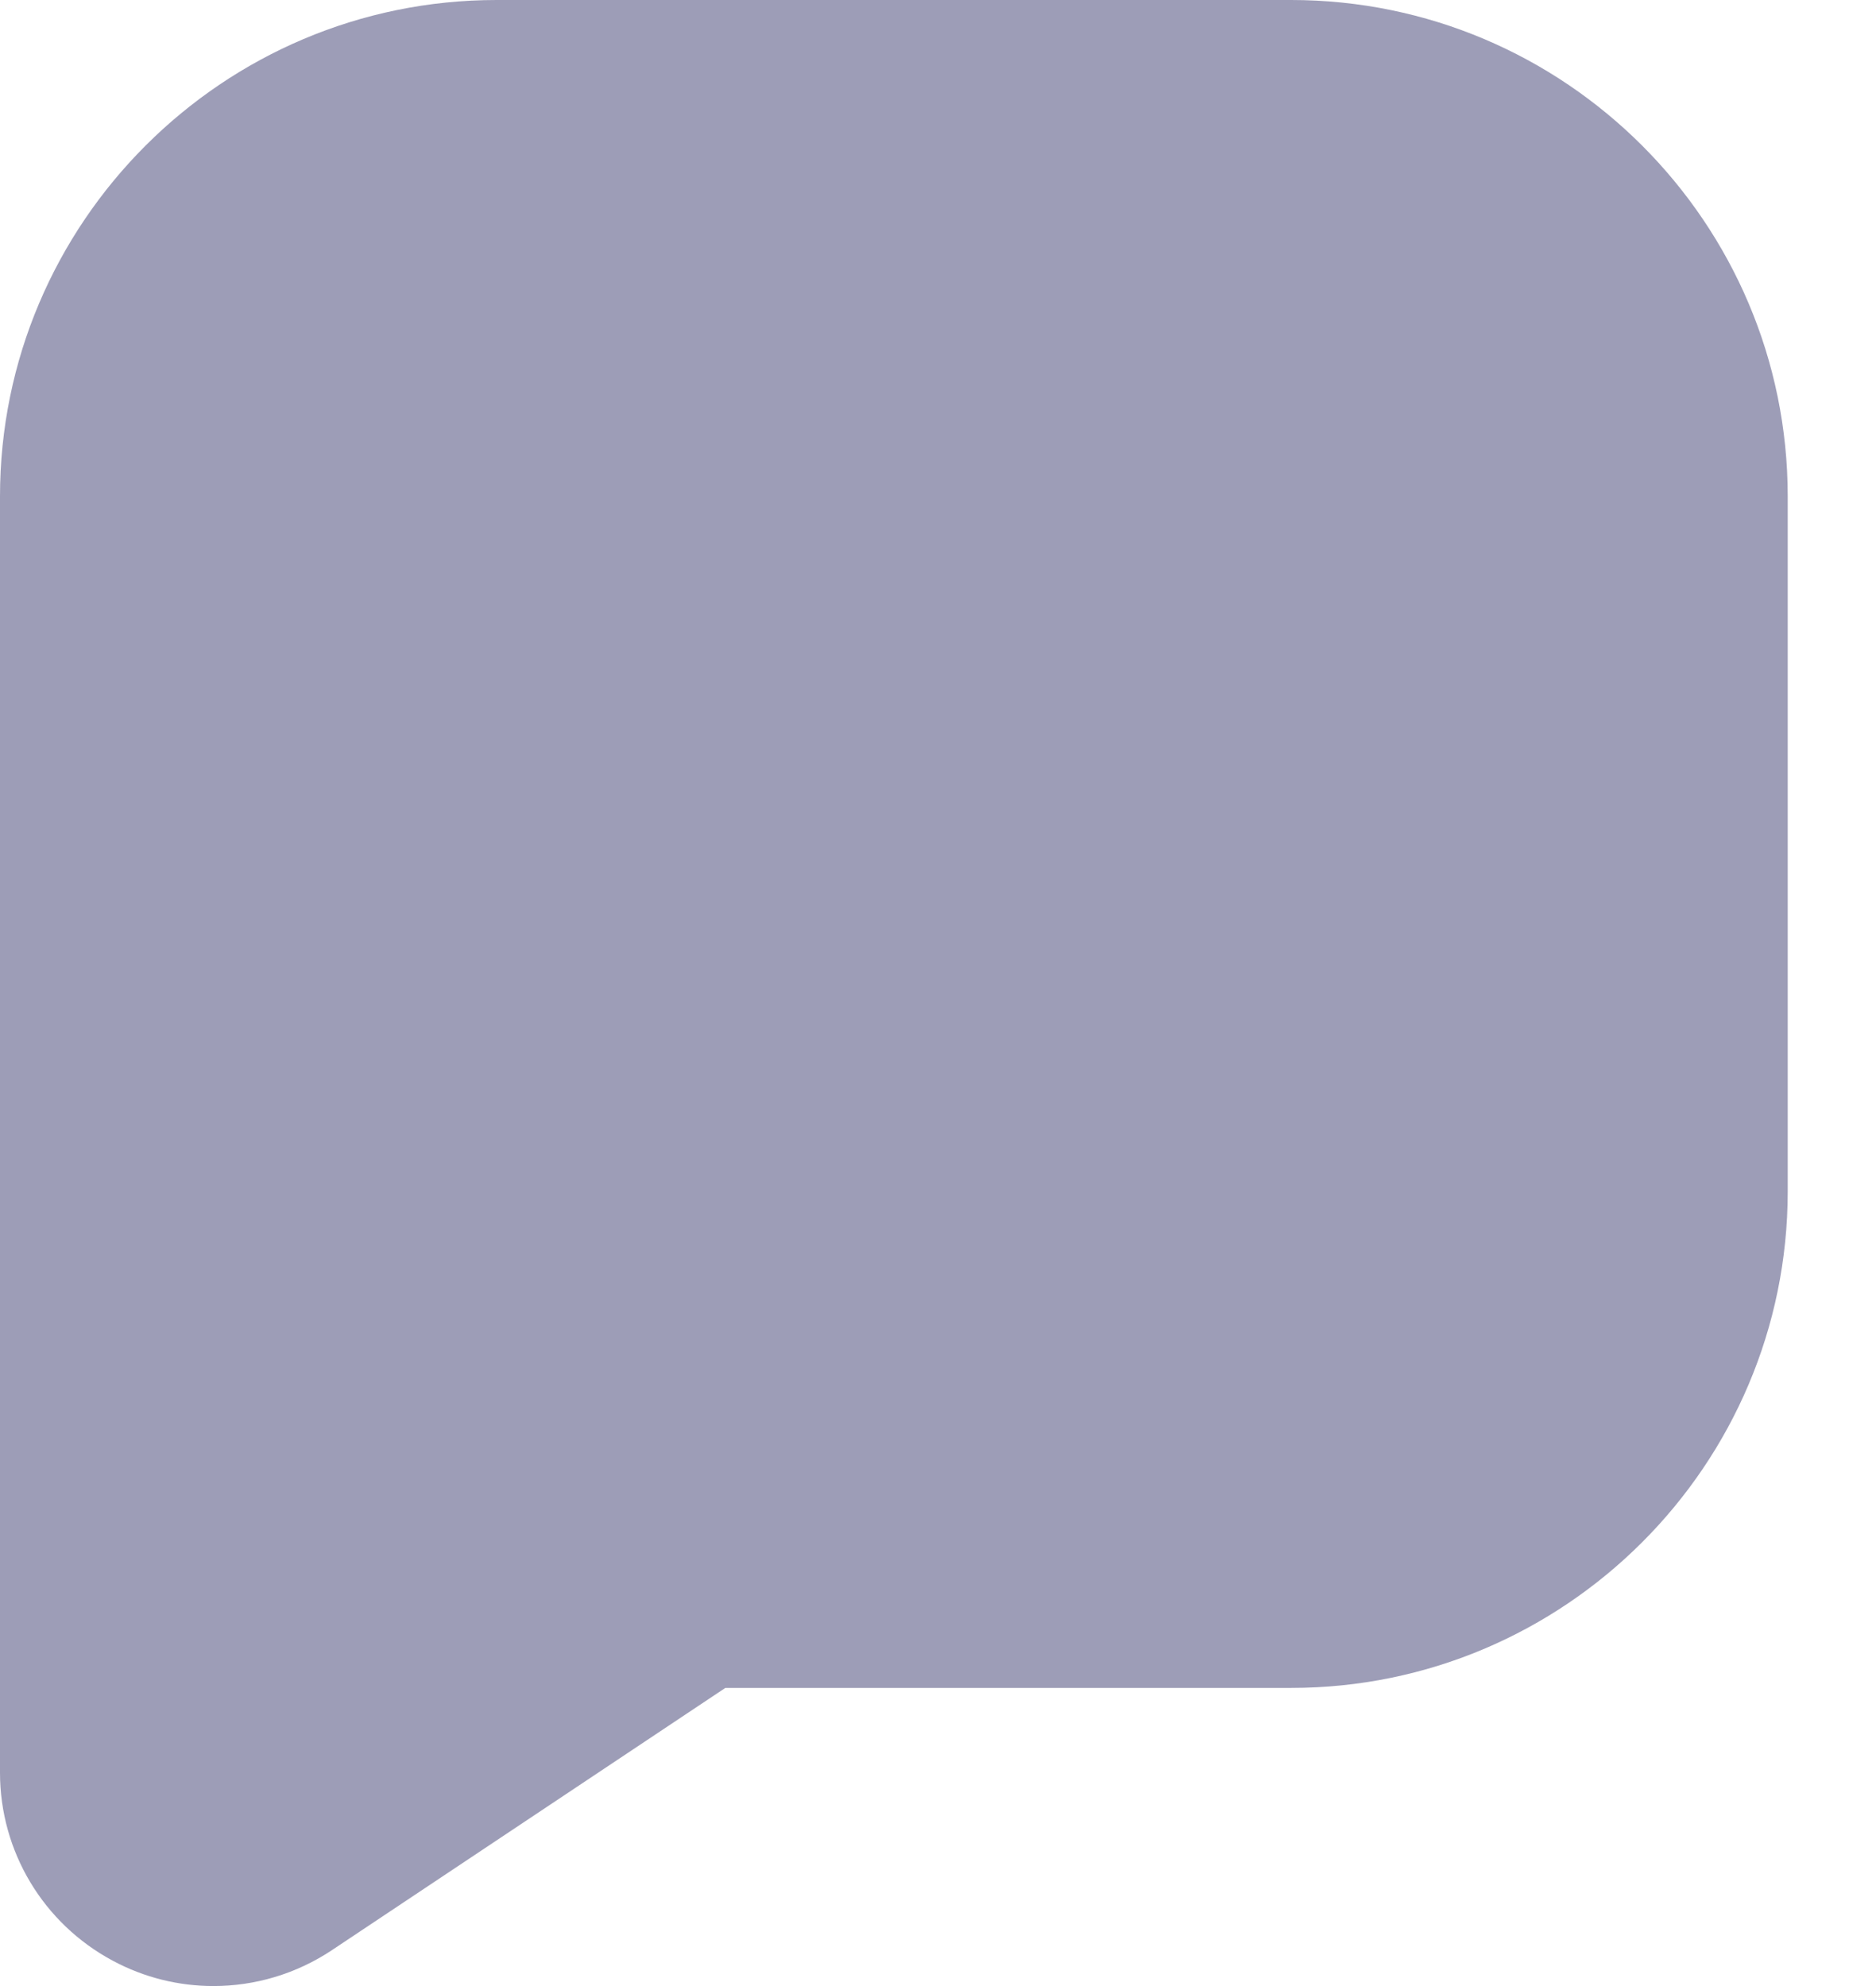 <svg width="17" height="18" viewBox="0 0 17 18" fill="none" xmlns="http://www.w3.org/2000/svg">
<path d="M11.7 0H4.5C2.019 0 0 2.018 0 4.499V16.066C0 16.78 0.392 17.433 1.021 17.77C1.307 17.924 1.621 18 1.934 18C2.309 18 2.682 17.891 3.006 17.676L6.573 15.298H11.7C14.181 15.298 16.2 13.279 16.2 10.798V4.499C16.2 2.018 14.181 0 11.7 0Z" fill="#9D9DB7"/>
</svg>
